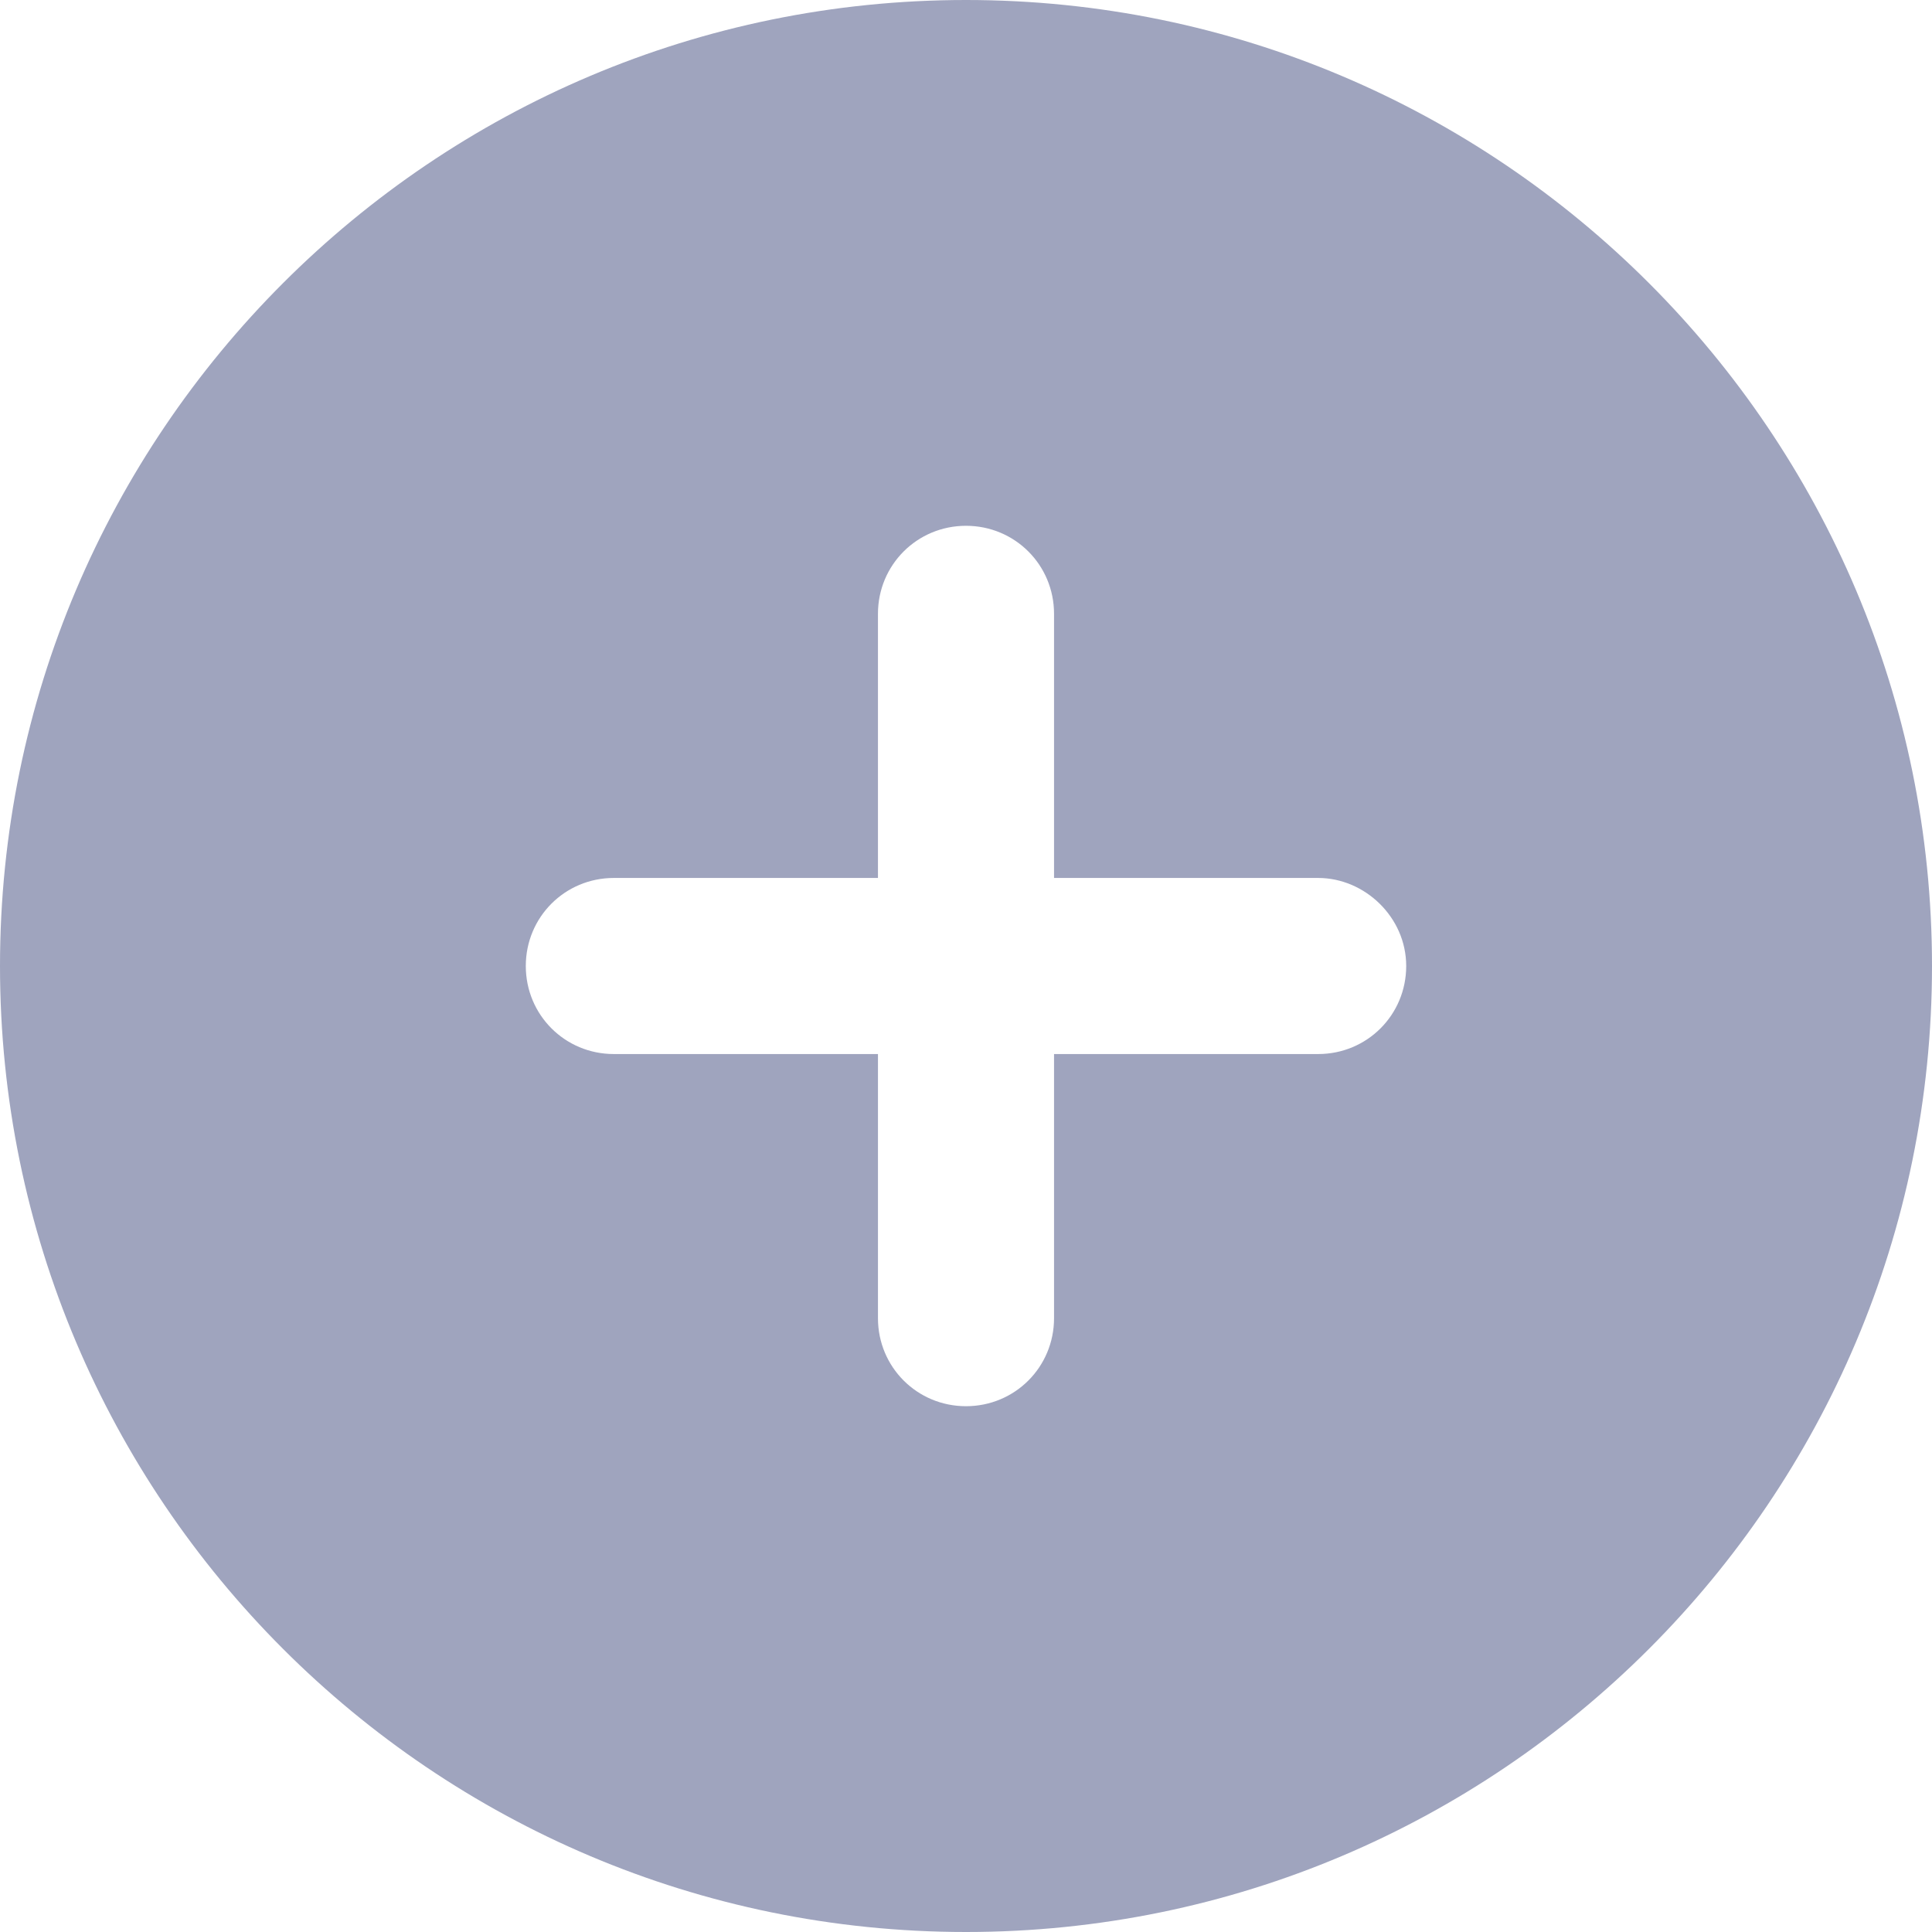 <?xml version="1.0" encoding="utf-8"?>
<!-- Generator: Adobe Illustrator 21.1.0, SVG Export Plug-In . SVG Version: 6.00 Build 0)  -->
<svg version="1.1" id="Layer_1" xmlns="http://www.w3.org/2000/svg" xmlns:xlink="http://www.w3.org/1999/xlink" x="0px" y="0px"
	 viewBox="0 0 79 79" xml:space="preserve">
<style type="text/css">
	.st0{fill:#9FA4BE;}
</style>
<g>
	<g>
		<path id="SVGID_1_" class="st0" d="M53.9,35.9H43.1V25.1c0-2-1.6-3.6-3.6-3.6s-3.6,1.6-3.6,3.6v10.8H25.1c-2,0-3.6,1.6-3.6,3.6
			s1.6,3.6,3.6,3.6h10.8v10.8c0,2,1.6,3.6,3.6,3.6s3.6-1.6,3.6-3.6V43.1h10.8c2,0,3.6-1.6,3.6-3.6S55.8,35.9,53.9,35.9z M39.5,79
			C17.7,79,0,61.3,0,39.5S17.7,0,39.5,0S79,17.7,79,39.5S61.3,79,39.5,79z"/>
	</g>
</g>
</svg>
